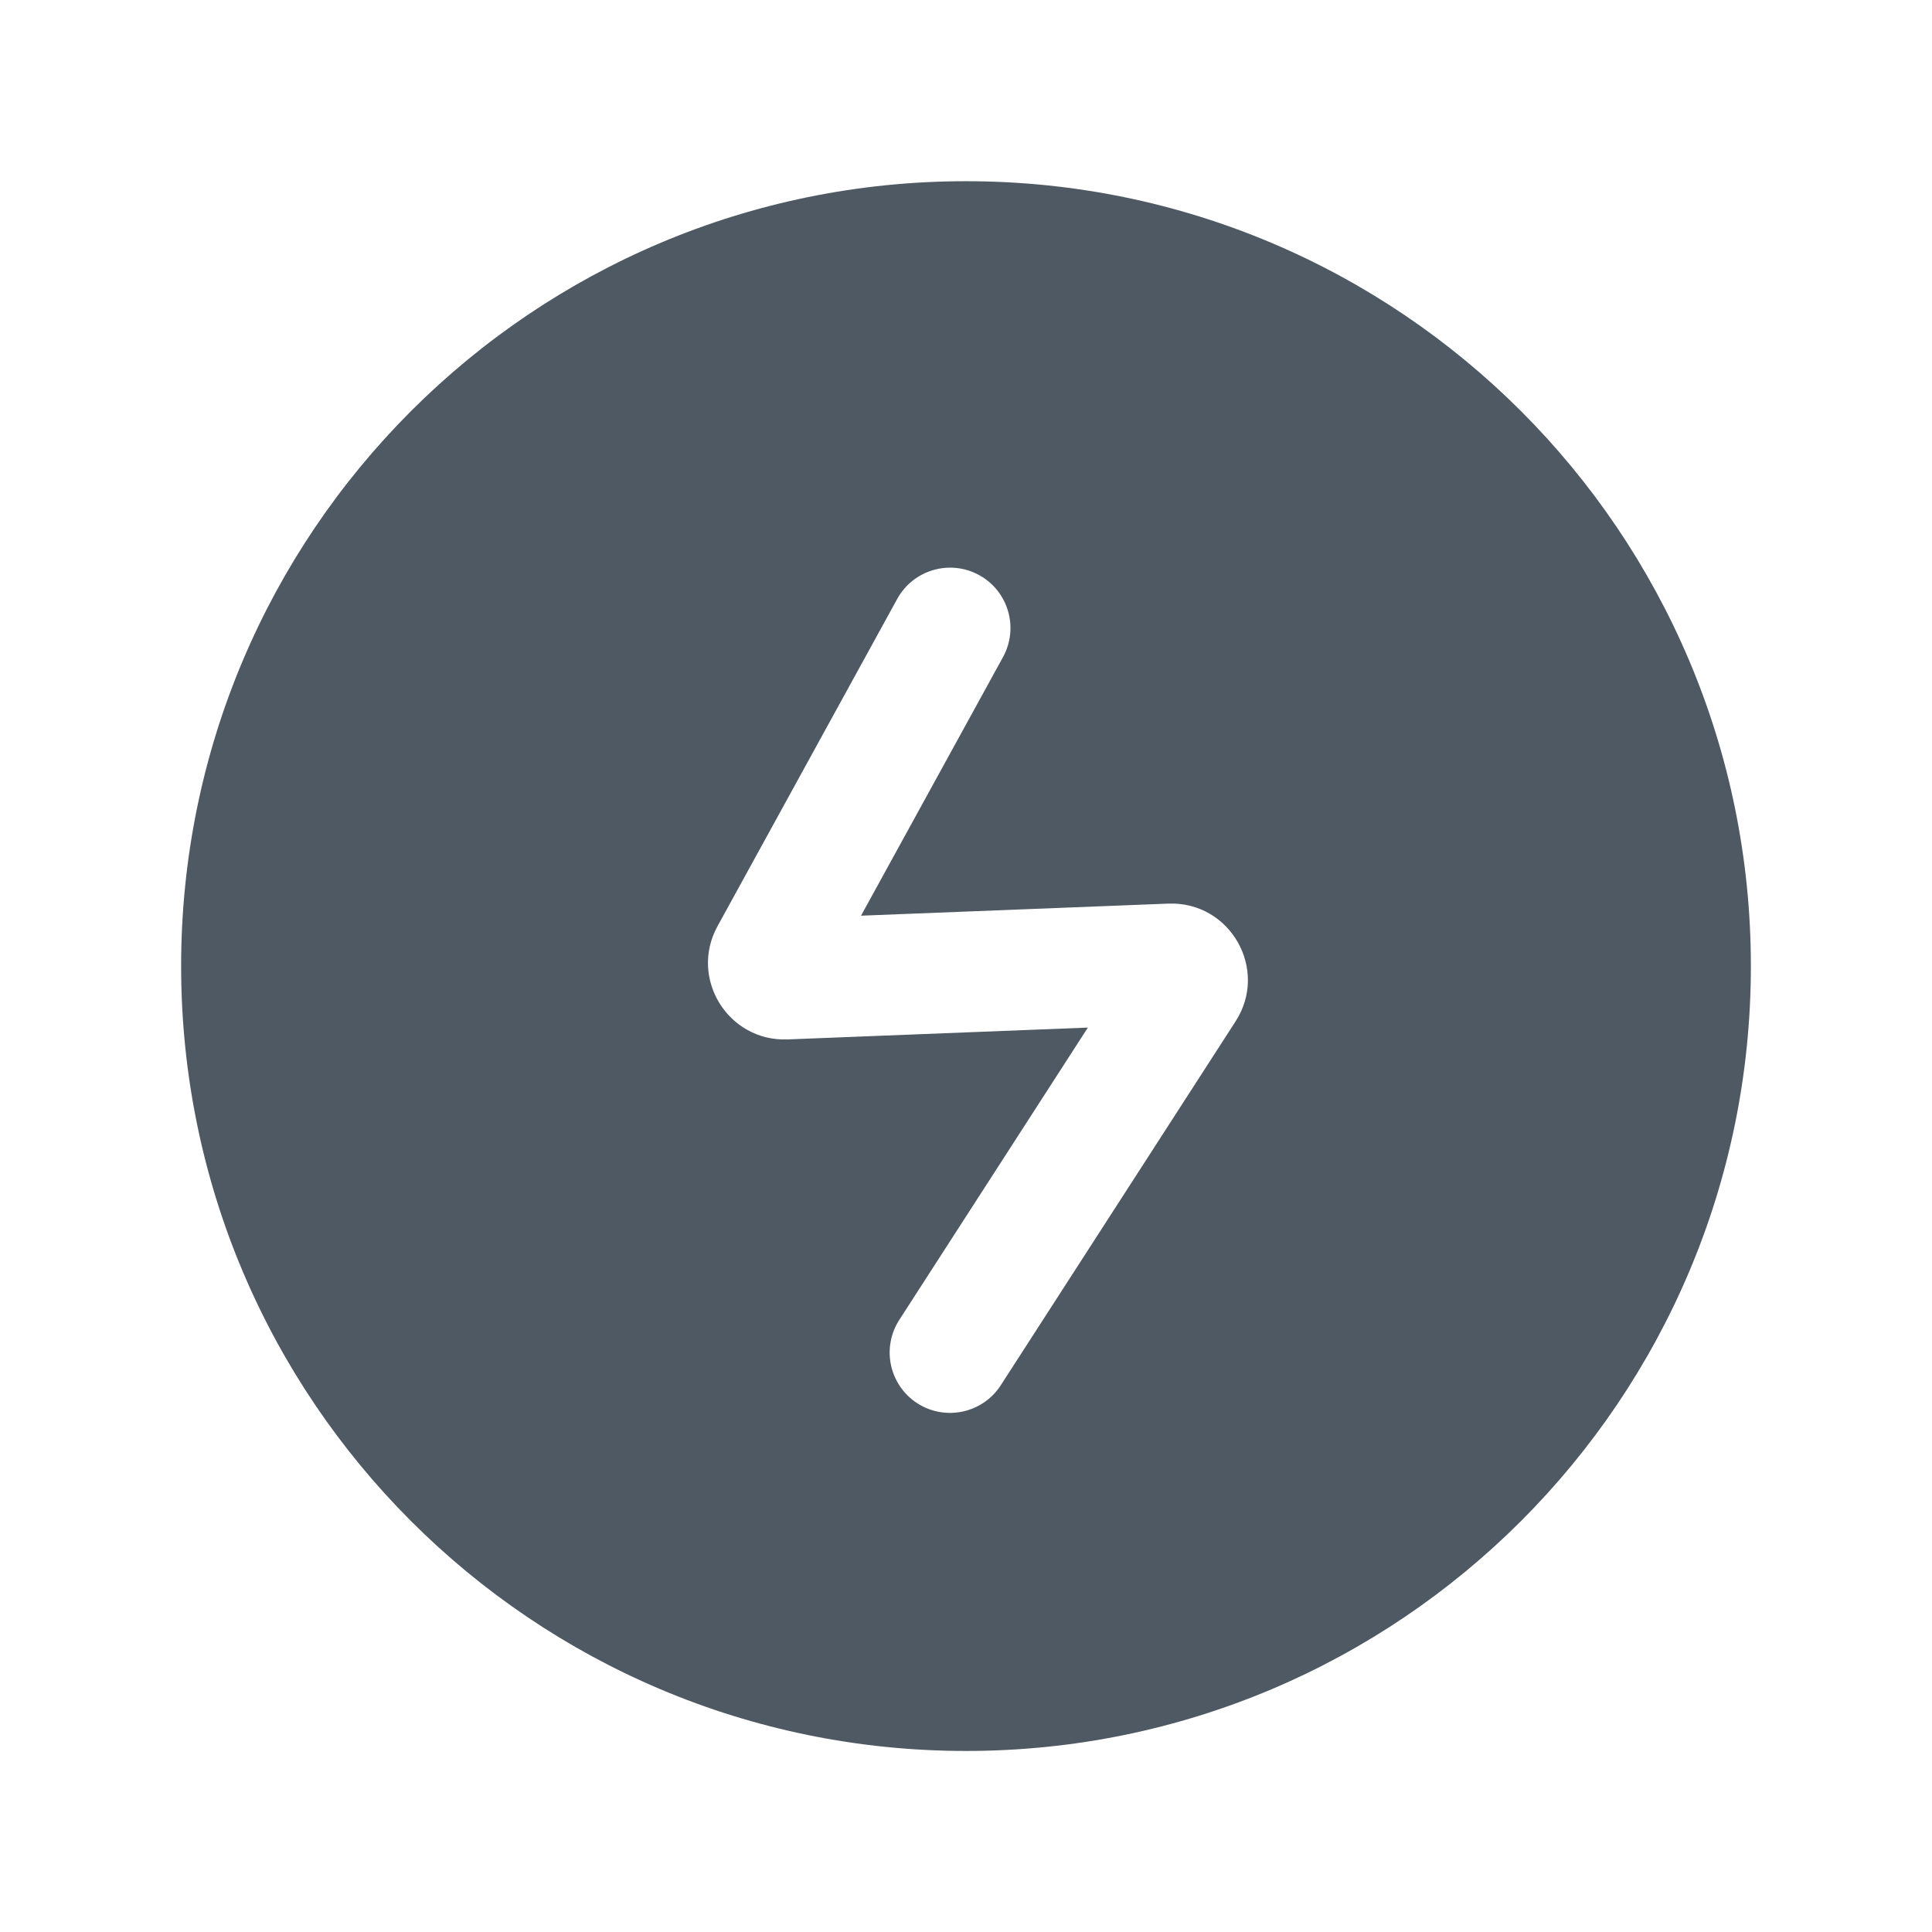 <svg width="24" height="24" viewBox="0 0 24 24" fill="none" xmlns="http://www.w3.org/2000/svg">
<path fill-rule="evenodd" clip-rule="evenodd" d="M12 2.251C6.615 2.251 2.25 6.616 2.25 12.001C2.25 17.386 6.615 21.751 12 21.751C17.385 21.751 21.75 17.386 21.75 12.001C21.75 6.616 17.385 2.251 12 2.251ZM12.46 8.162C12.659 7.799 12.526 7.343 12.163 7.144C11.8 6.945 11.344 7.078 11.145 7.441L8.913 11.506C8.558 12.153 9.045 12.941 9.784 12.912L13.514 12.765L11.172 16.395C10.947 16.743 11.047 17.207 11.395 17.432C11.743 17.656 12.208 17.556 12.432 17.208L15.348 12.689C15.766 12.043 15.282 11.195 14.513 11.225L10.696 11.375L12.46 8.162Z" fill="#4E5964"/>
</svg>
